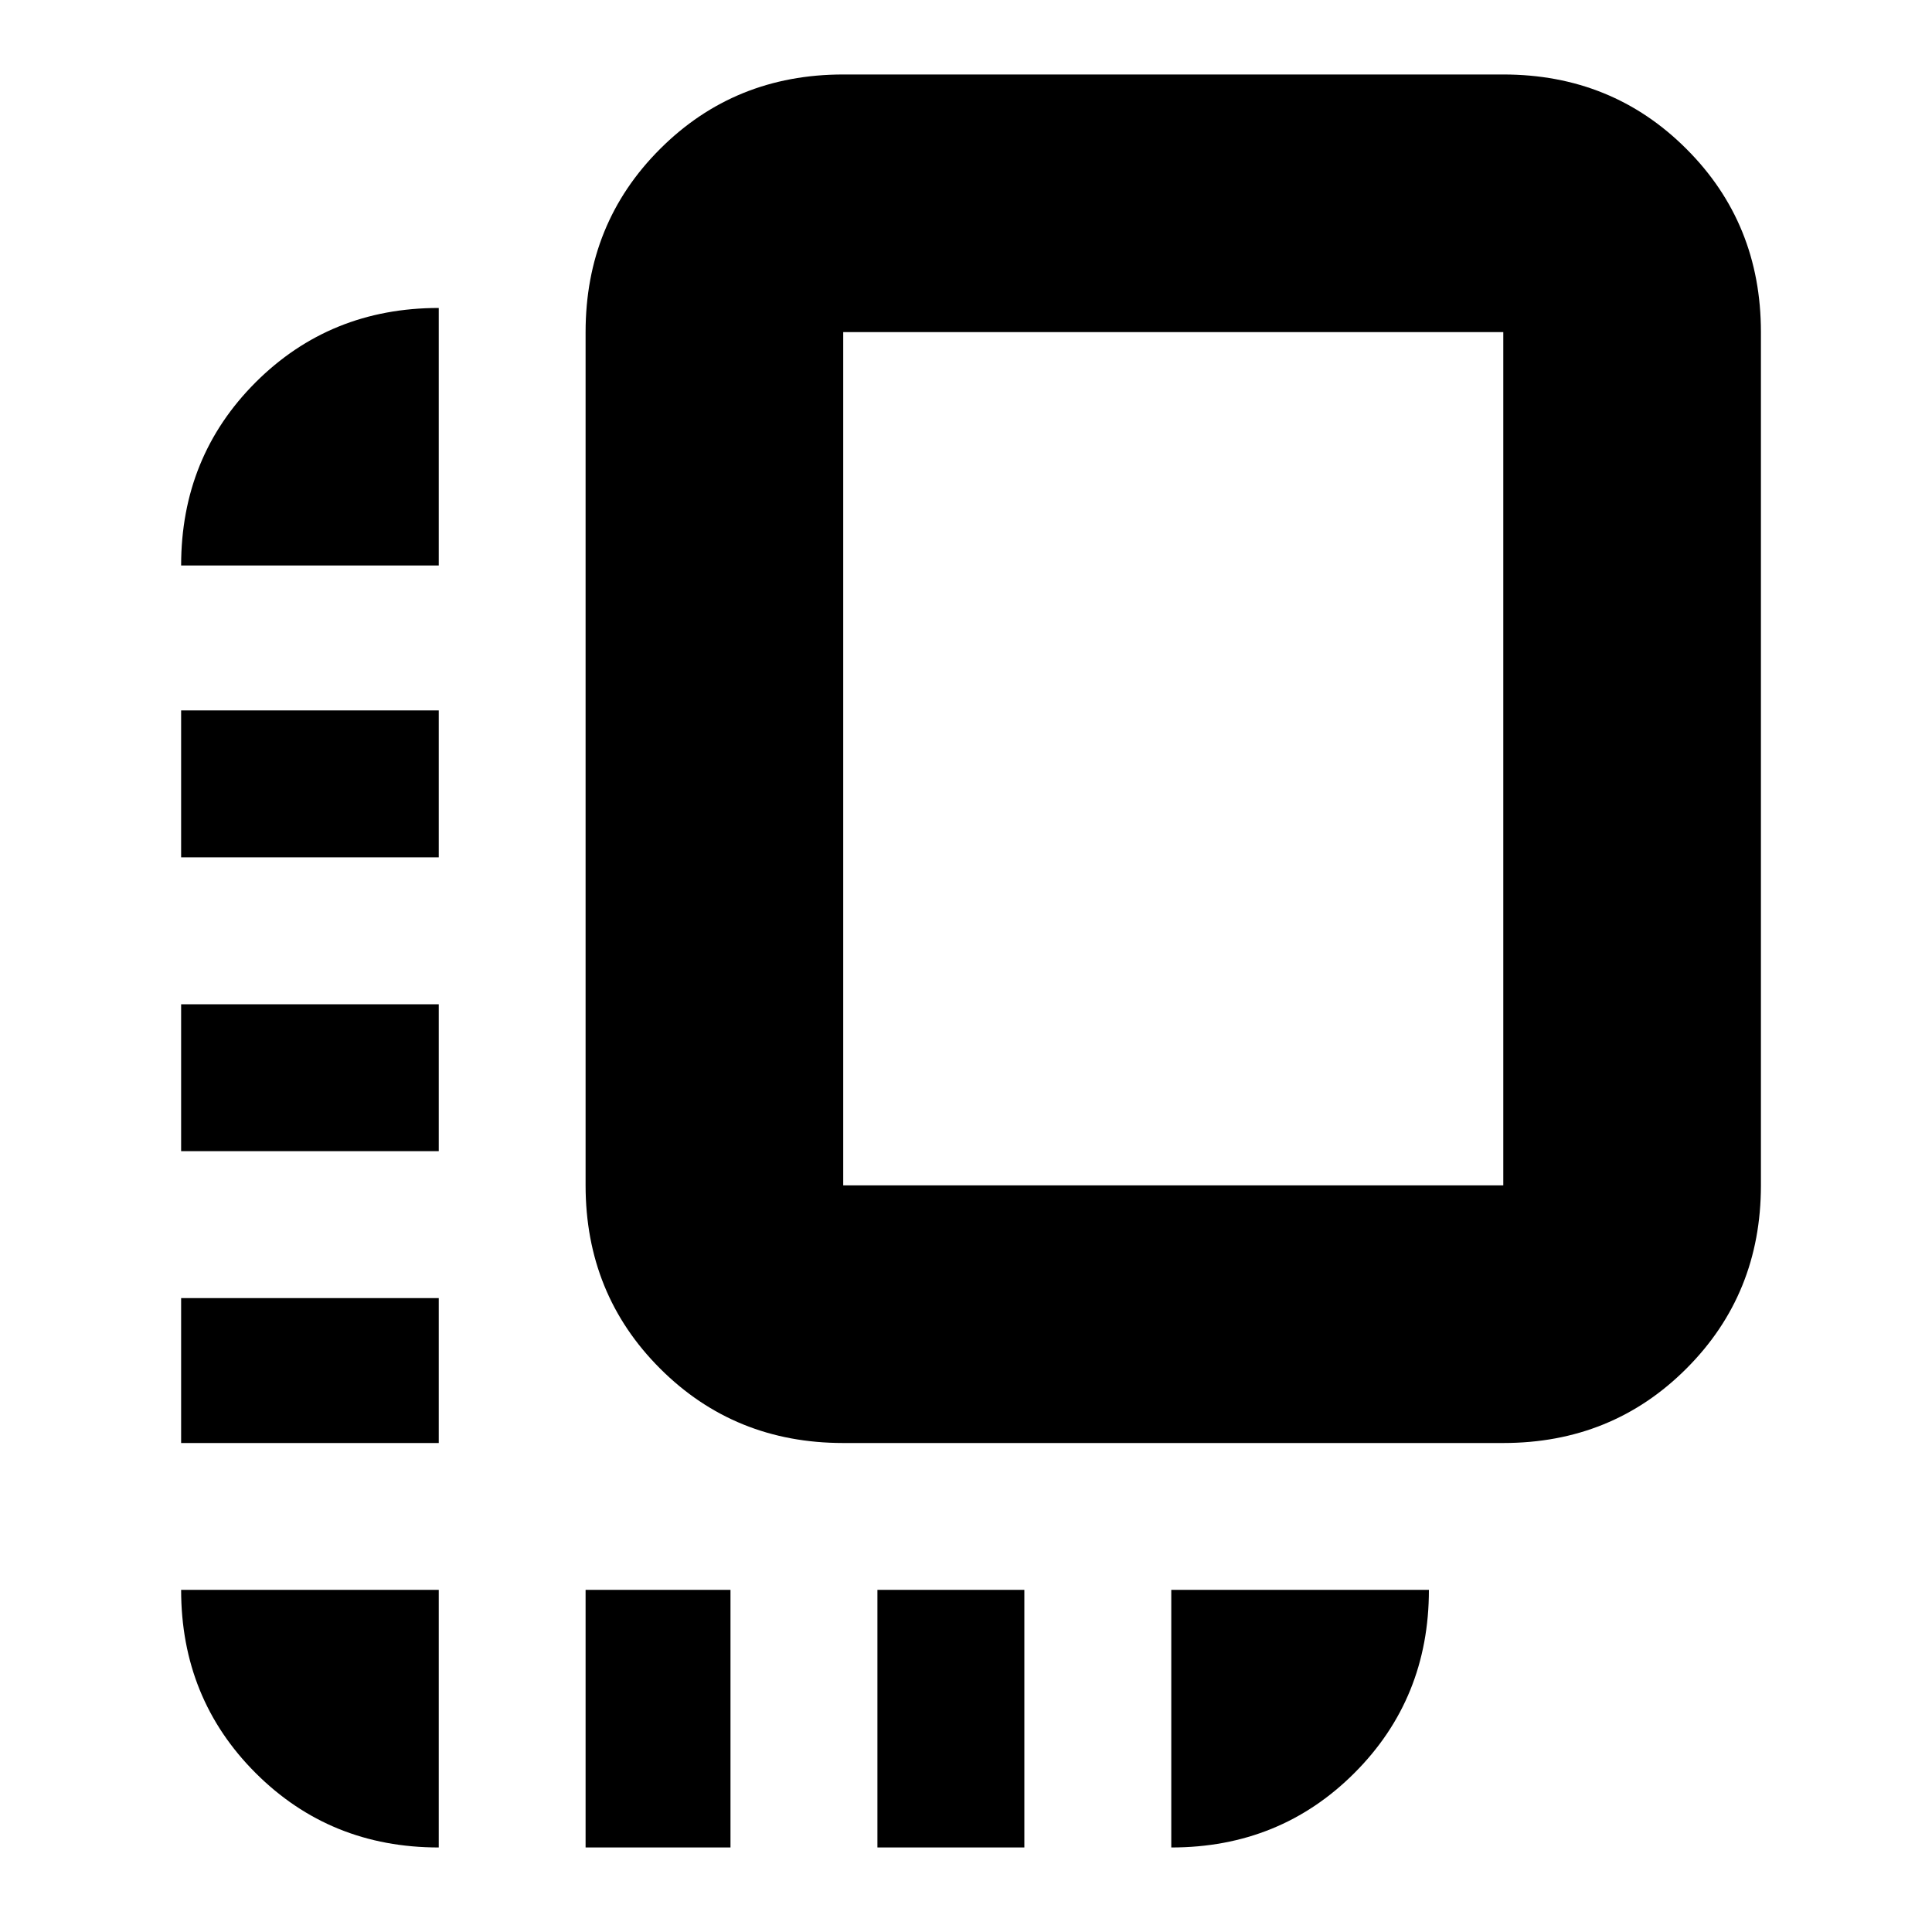 <svg xmlns="http://www.w3.org/2000/svg" height="20" width="20"><path d="M4.542 19.125q-1.125 0-1.896-.771-.771-.771-.771-1.896h2.667Zm-2.667-4.187v-1.5h2.667v1.5Zm0-3.021v-1.521h2.667v1.521Zm0-3.042V7.354h2.667v1.521Zm0-3.021q0-1.125.771-1.896.771-.77 1.896-.77v2.666Zm4.187 13.271v-2.667h1.5v2.667Zm2.667-4.187q-1.125 0-1.896-.771-.771-.771-.771-1.896V3.438q0-1.126.771-1.896.771-.771 1.896-.771h6.833q1.126 0 1.896.771.771.77.771 1.896v8.833q0 1.125-.771 1.896-.77.771-1.896.771Zm0-2.667h6.833V3.438H8.729v8.833Zm.354 6.854v-2.667h1.521v2.667Zm3.042 0v-2.667h2.667q0 1.125-.771 1.896-.771.771-1.896.771Z"/></svg>